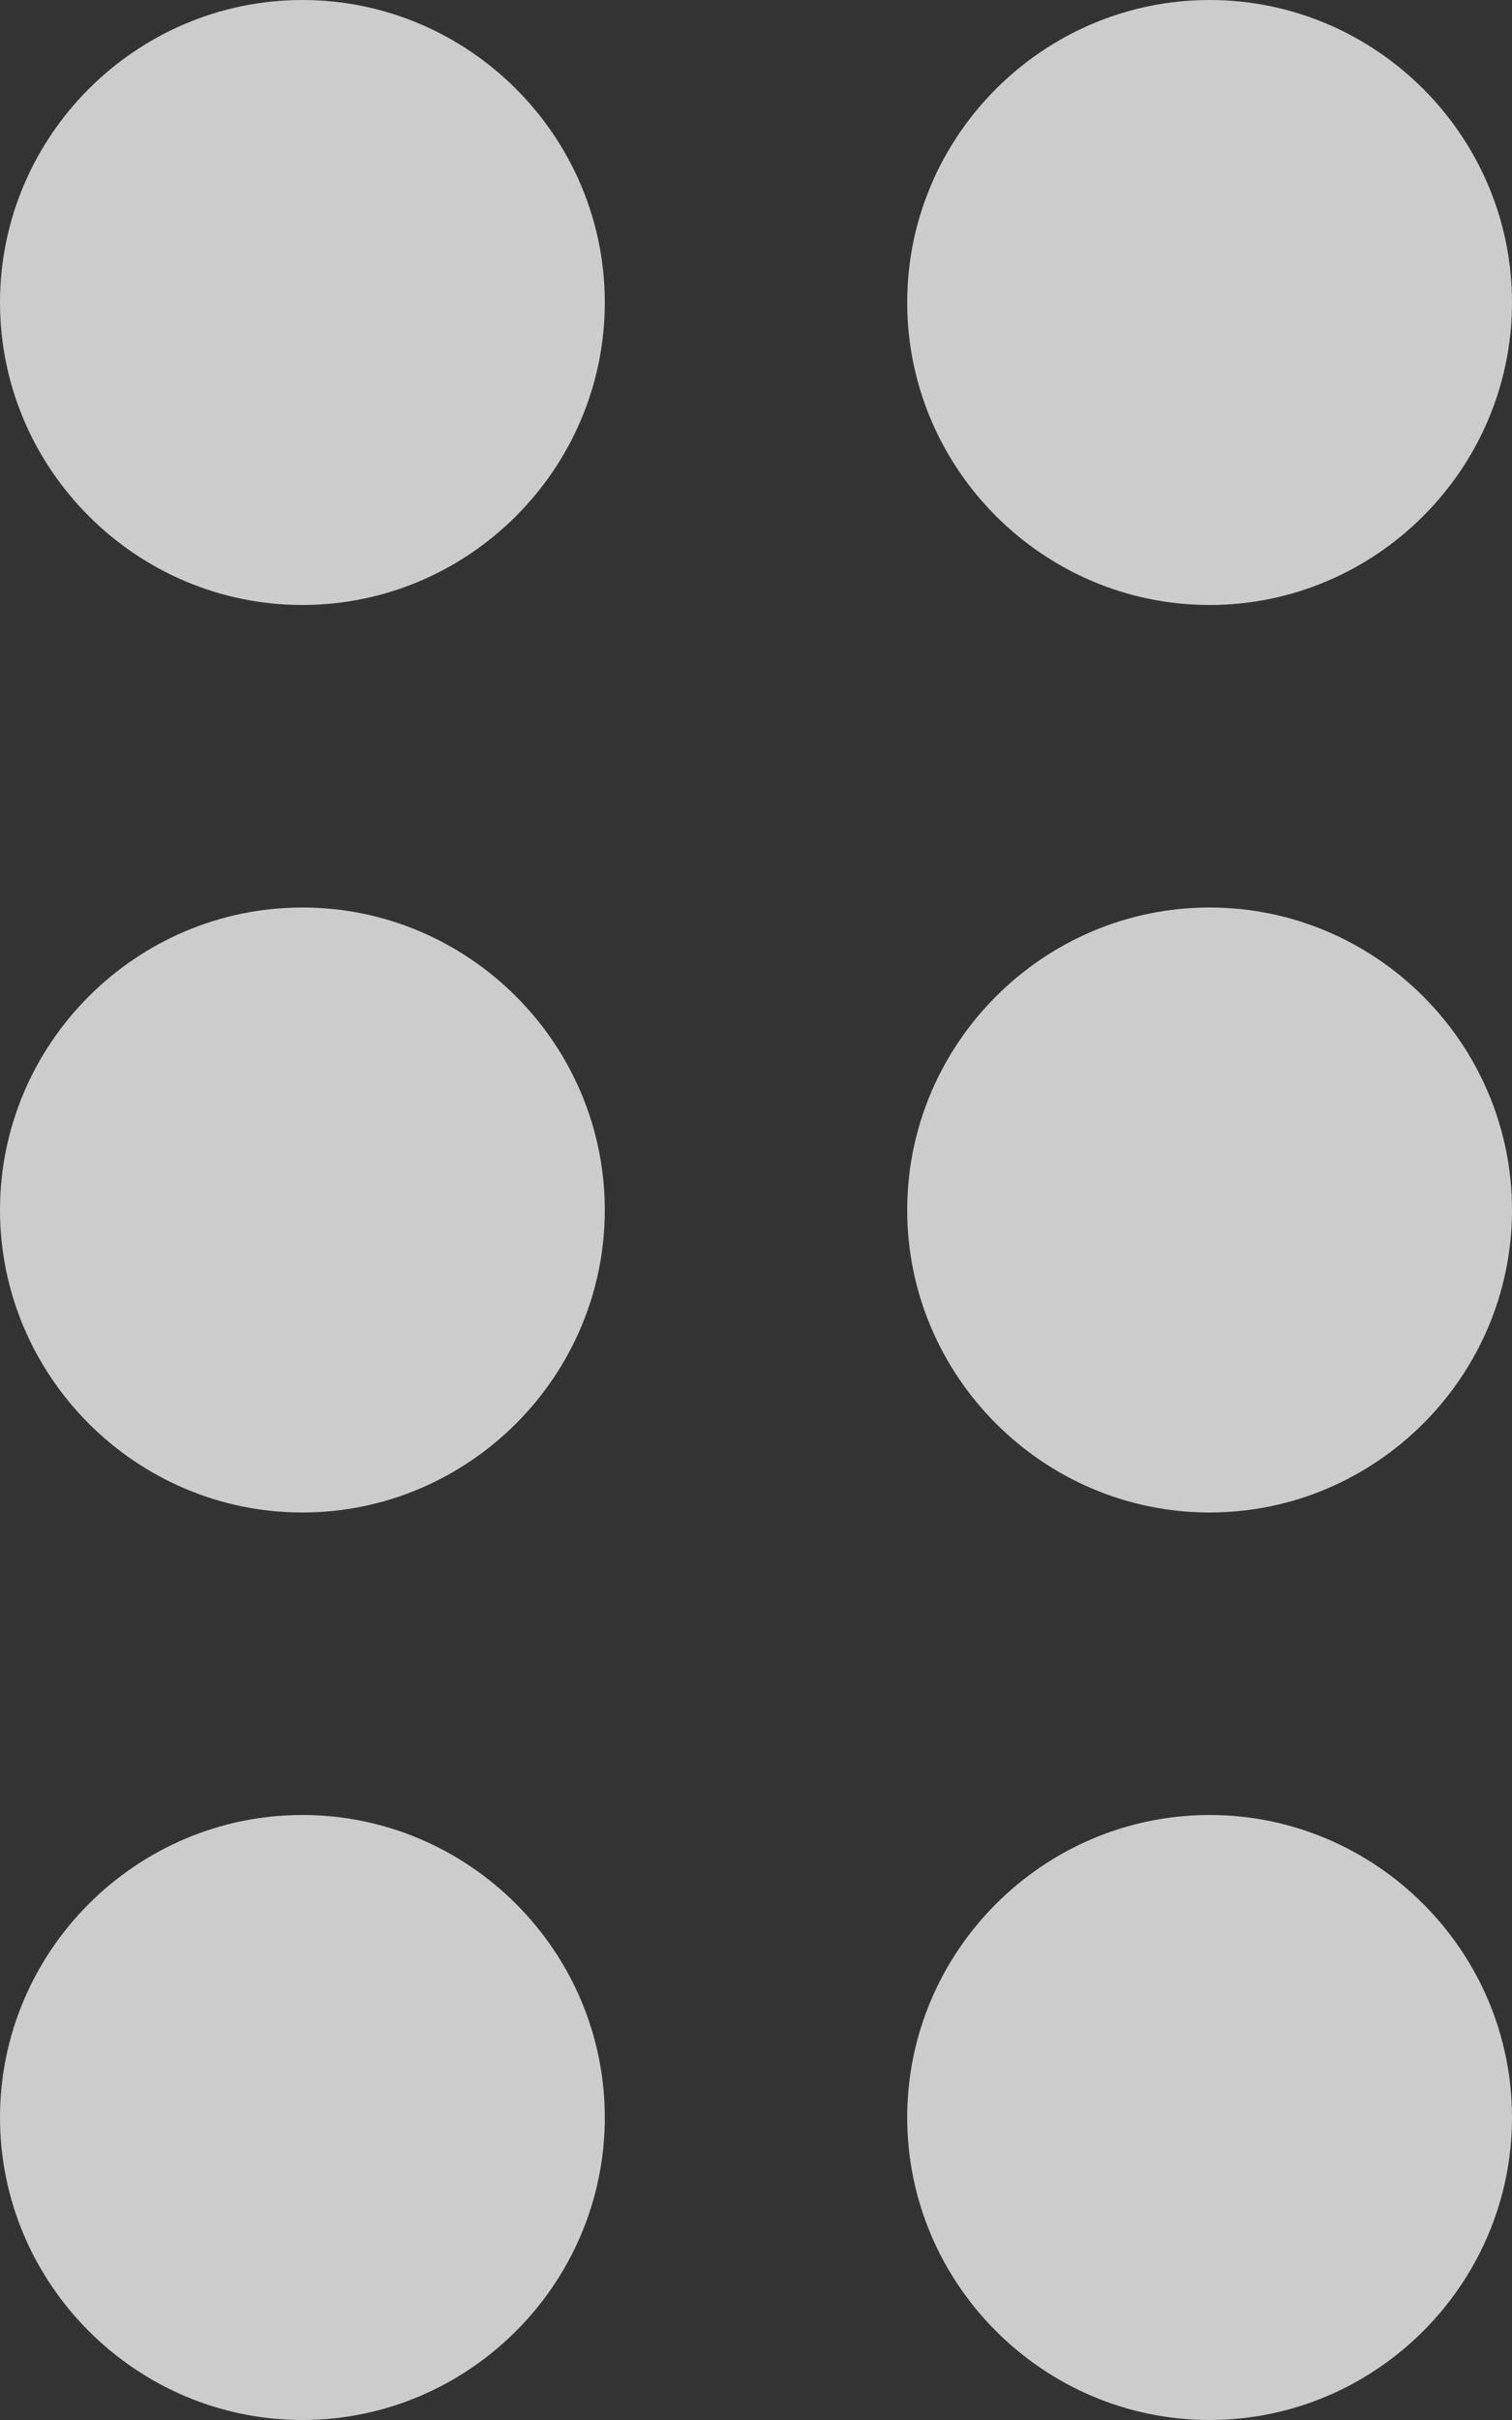 <?xml version="1.0" encoding="UTF-8" standalone="no"?>
<svg width="10px" height="16px" viewBox="0 0 10 16" version="1.1" xmlns="http://www.w3.org/2000/svg" xmlns:xlink="http://www.w3.org/1999/xlink">
    <rect x="0" y="0" width="10" height="16" fill="#333333" stroke="none"/>
    <!-- Generator: Sketch 39 (31667) - http://www.bohemiancoding.com/sketch -->
    <title>Group</title>
    <desc>Created with Sketch.</desc>
    <defs></defs>
    <g id="Page-1" stroke="none" stroke-width="1" fill="none" fill-rule="evenodd" fill-opacity="0.75">
        <g id="1wallets" transform="translate(-714, -252)" fill="#FFFFFF">
            <g id="Group-4" transform="translate(186, 0)">
                <g id="Wallet-Copy-3">
                    <g id="menu-copy-2">
                        <g id="bodyOfMenu" transform="translate(0, 127)">
                            <g id="ethLine" transform="translate(22, 116)">
                                <g id="ic_dialpad_black_24px" transform="translate(506, 9)">
                                    <g id="Group">
                                        <path d="M2,0 C0.9,0 0,0.9 0,2 C0,3.1 0.9,4 2,4 C3.1,4 4,3.1 4,2 C4,0.9 3.1,0 2,0 L2,0 Z M2,6 C0.9,6 0,6.9 0,8 C0,9.1 0.9,10 2,10 C3.1,10 4,9.1 4,8 C4,6.9 3.1,6 2,6 L2,6 Z M2,12 C0.9,12 0,12.9 0,14 C0,15.1 0.9,16 2,16 C3.1,16 4,15.1 4,14 C4,12.9 3.1,12 2,12 L2,12 Z M8,12 C6.9,12 6,12.9 6,14 C6,15.1 6.9,16 8,16 C9.1,16 10,15.1 10,14 C10,12.9 9.1,12 8,12 L8,12 Z M8,6 C6.9,6 6,6.9 6,8 C6,9.1 6.9,10 8,10 C9.1,10 10,9.1 10,8 C10,6.9 9.1,6 8,6 L8,6 Z M8,0 C6.9,0 6,0.9 6,2 C6,3.1 6.9,4 8,4 C9.1,4 10,3.1 10,2 C10,0.9 9.1,0 8,0 L8,0 Z" id="Shape"></path>
                                    </g>
                                </g>
                            </g>
                        </g>
                    </g>
                </g>
            </g>
        </g>
    </g>
</svg>